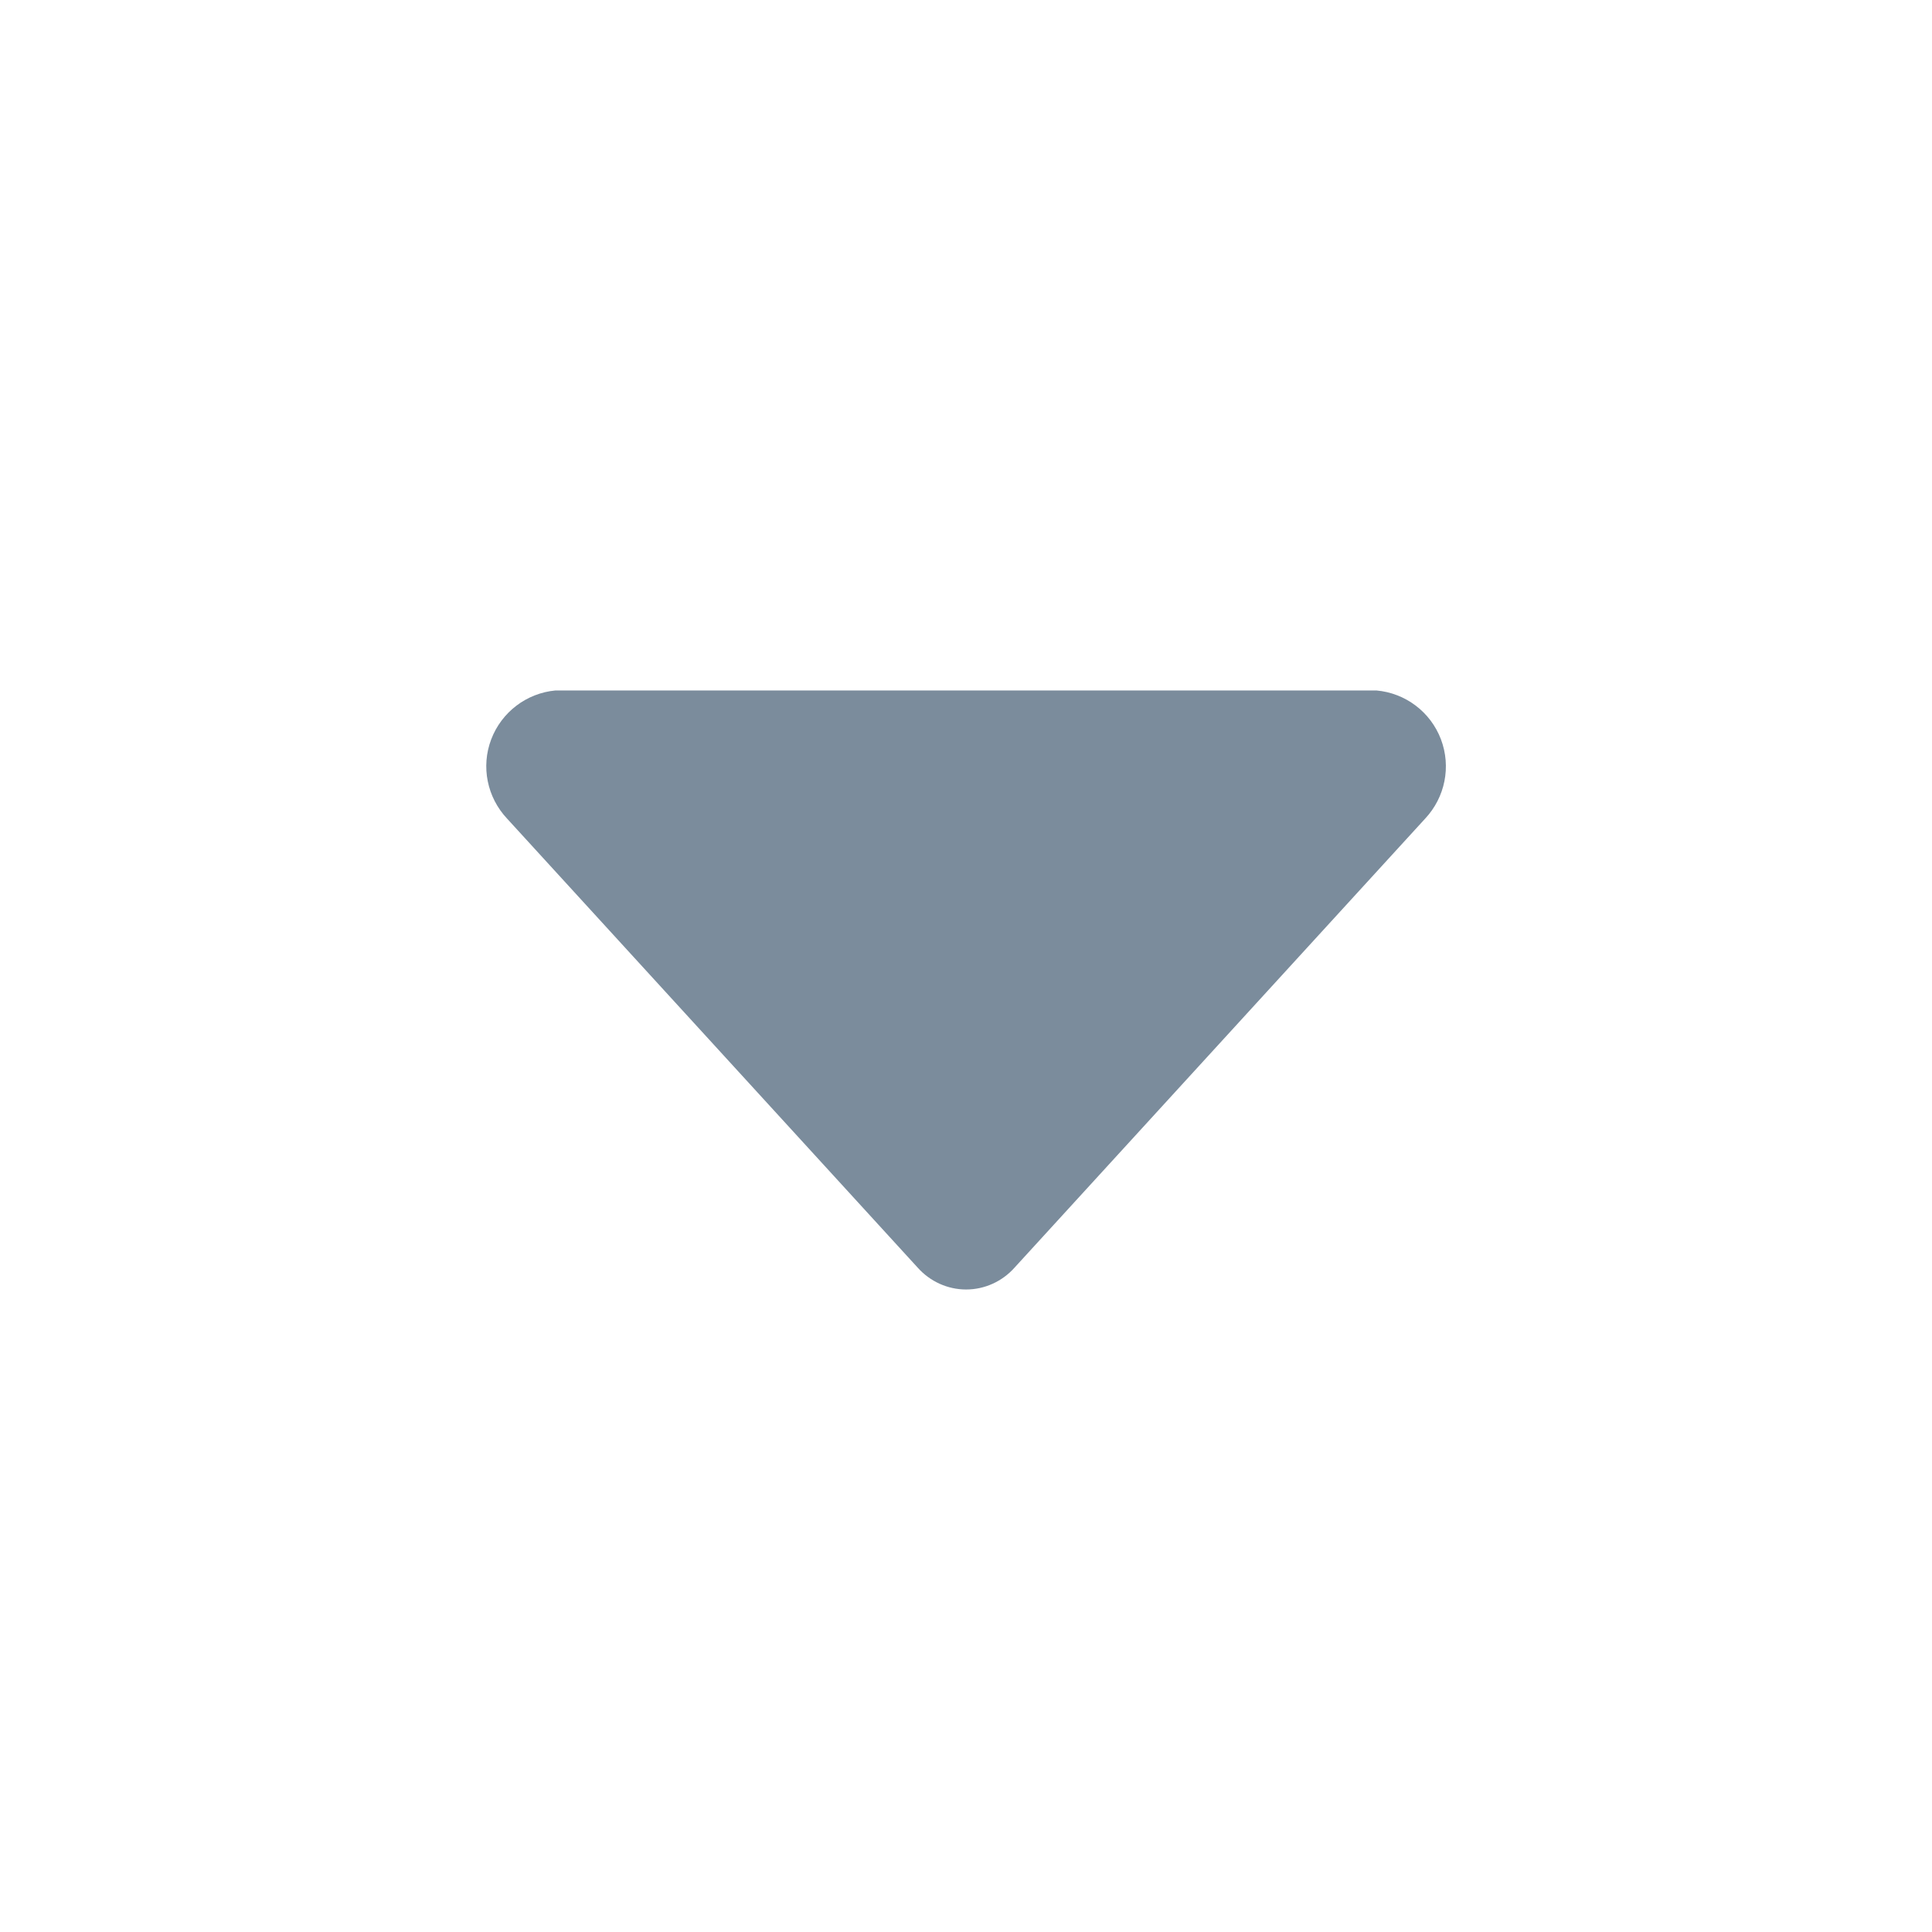 <?xml version="1.0" encoding="UTF-8"?>
<svg width="16px" height="16px" viewBox="0 0 16 16" version="1.1" xmlns="http://www.w3.org/2000/svg" xmlns:xlink="http://www.w3.org/1999/xlink">
    <title>下拉</title>
    <g id="页面-1" stroke="none" stroke-width="1" fill="none" fill-rule="evenodd">
        <g id="建木自动化-节点库详情" transform="translate(-983, -679)" fill-rule="nonzero">
            <g id="编组-7" transform="translate(921, 677)">
                <g id="下拉" transform="translate(62, 2)">
                    <rect id="矩形" fill="#000000" opacity="0" x="0" y="0" width="16" height="16"></rect>
                    <path d="M11.802,6.78 L8.403,10.497 C8.301,10.612 8.155,10.679 8.001,10.679 C7.847,10.679 7.701,10.612 7.599,10.497 L4.2,6.78 C4.034,6.604 3.982,6.349 4.068,6.123 C4.154,5.897 4.361,5.74 4.601,5.718 L11.398,5.718 C11.639,5.739 11.847,5.896 11.933,6.122 C12.019,6.349 11.968,6.603 11.802,6.78 L11.802,6.78 Z" id="路径" fill="#7B8C9C"></path>
                </g>
            </g>
        </g>
    </g>
</svg>